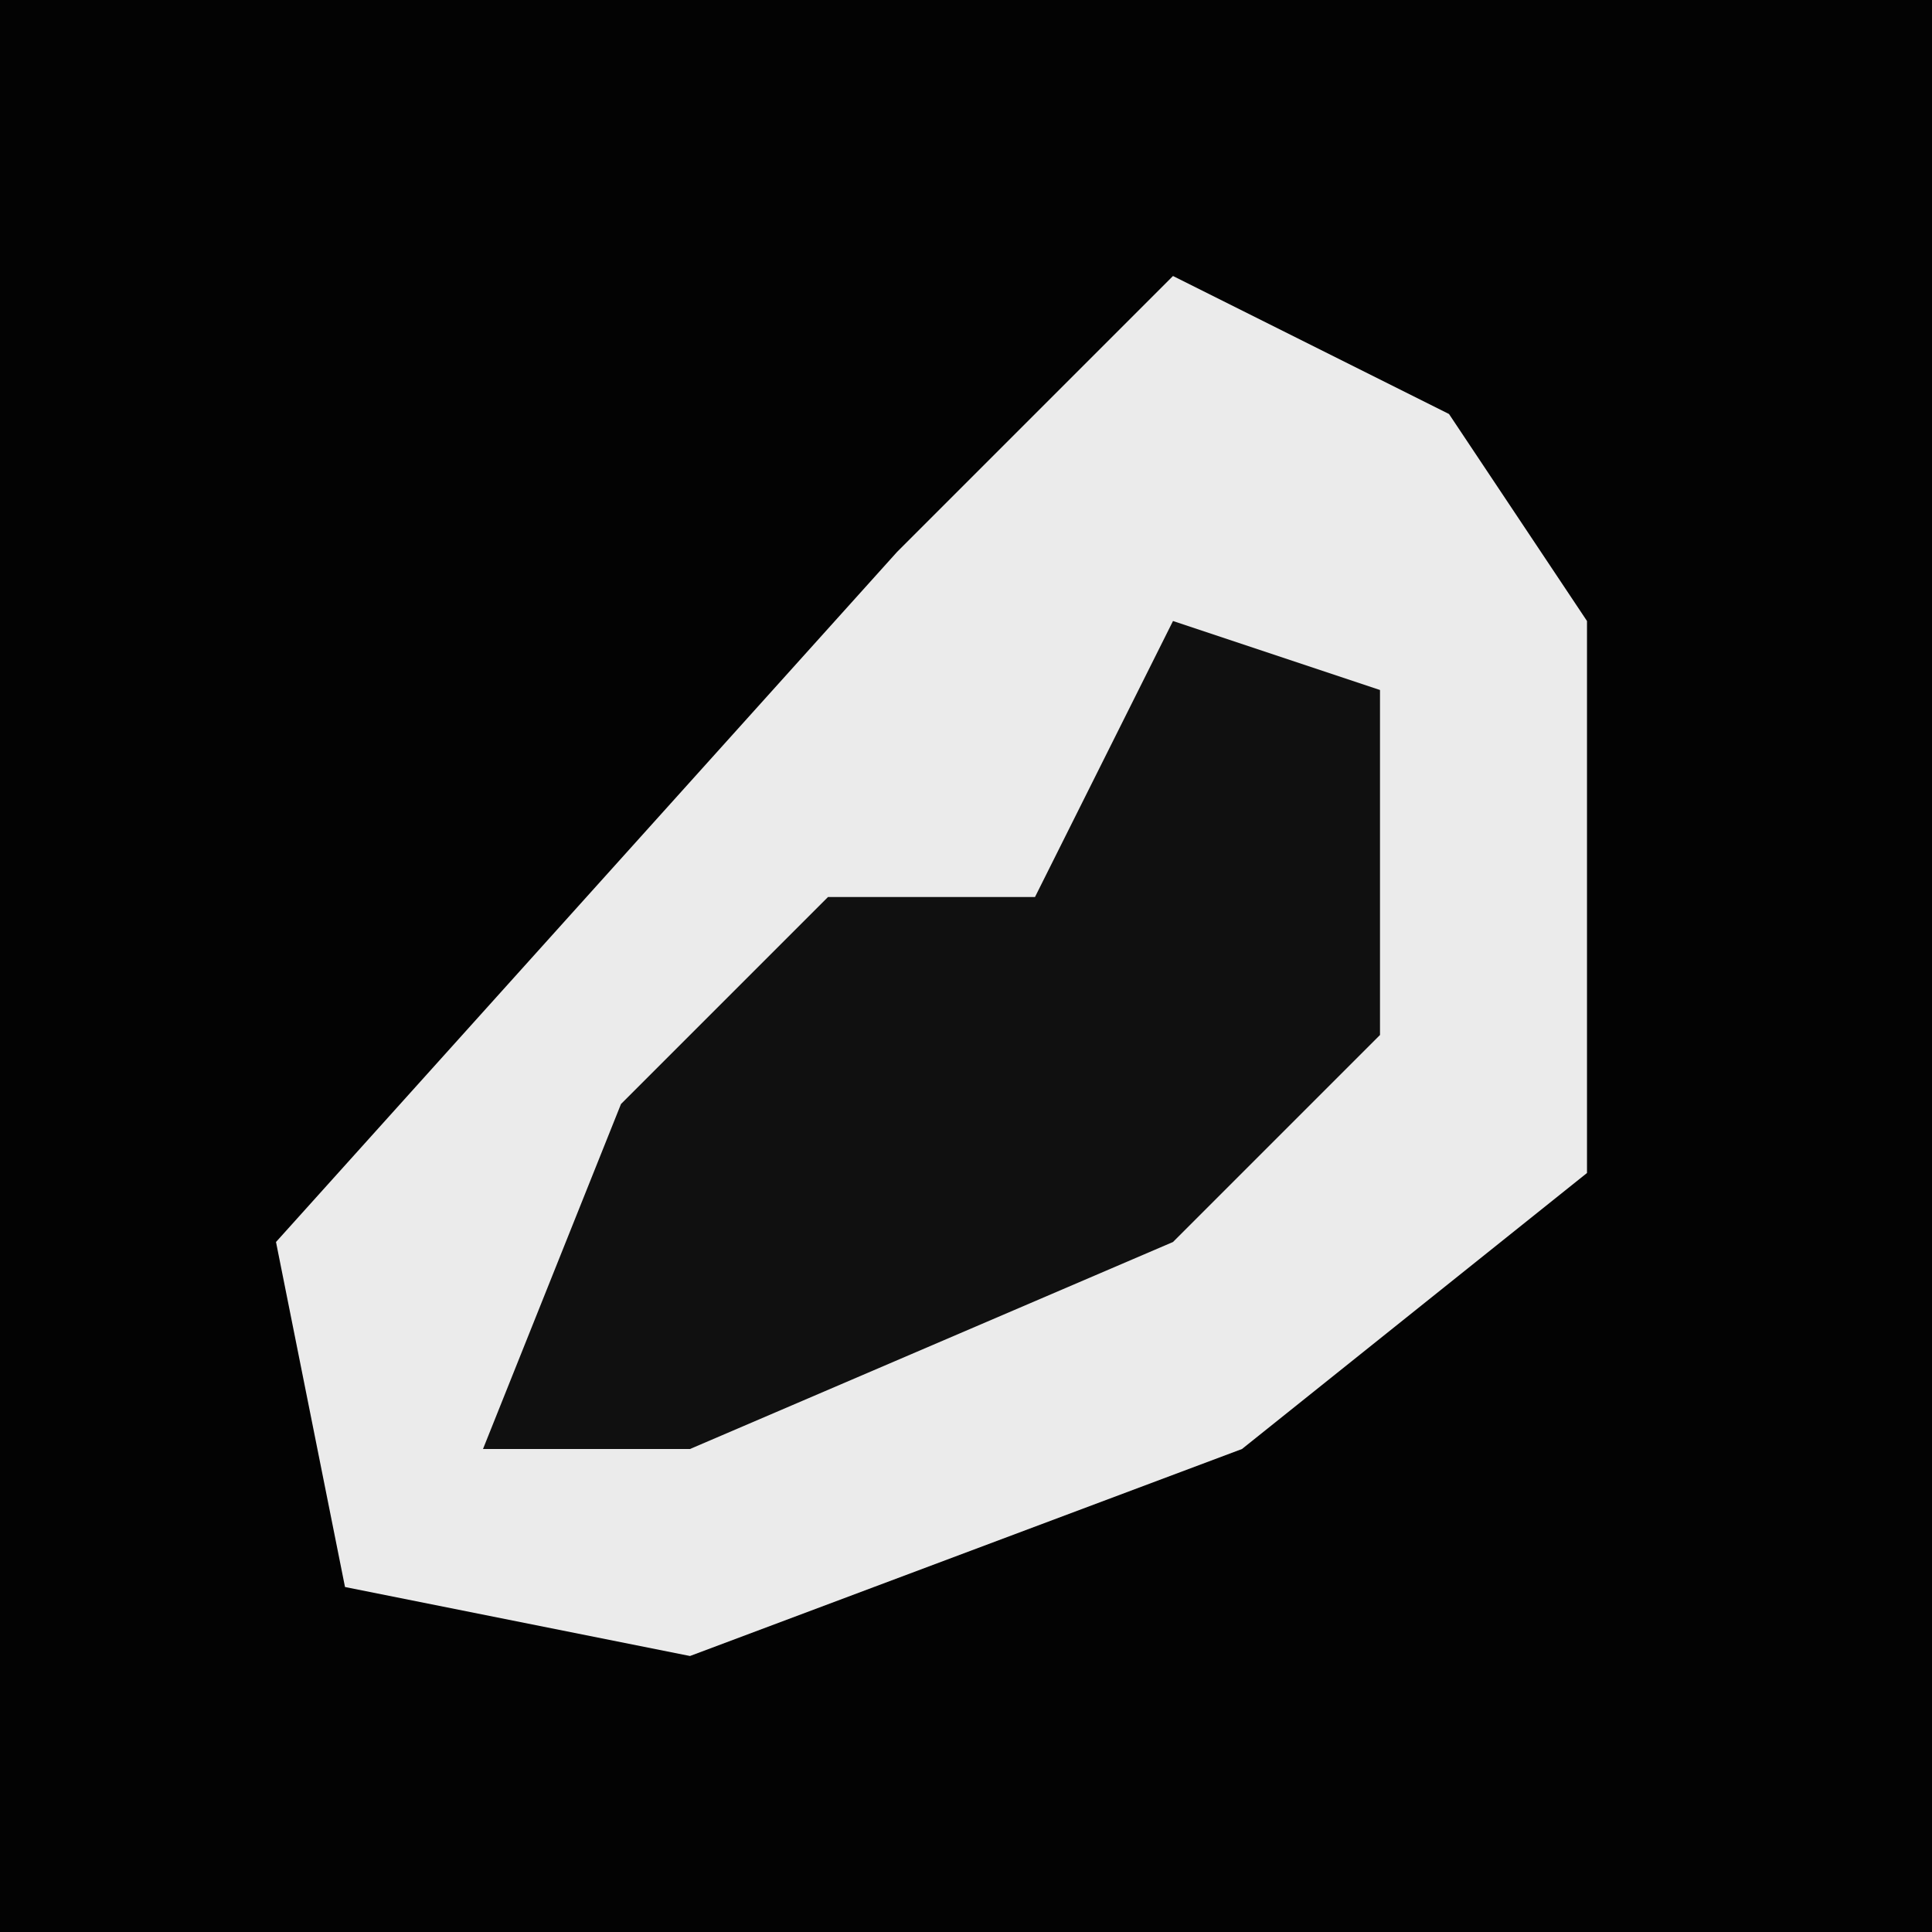 <?xml version="1.0" encoding="UTF-8"?>
<svg version="1.1" xmlns="http://www.w3.org/2000/svg" width="28" height="28">
<path d="M0,0 L28,0 L28,28 L0,28 Z " fill="#030303" transform="translate(0,0)"/>
<path d="M0,0 L4,2 L6,5 L6,13 L1,17 L-7,20 L-12,19 L-13,14 L-4,4 Z " fill="#EBEBEB" transform="translate(17,4)"/>
<path d="M0,0 L3,1 L3,6 L0,9 L-7,12 L-10,12 L-8,7 L-5,4 L-2,4 Z " fill="#101010" transform="translate(17,9)"/>
</svg>
